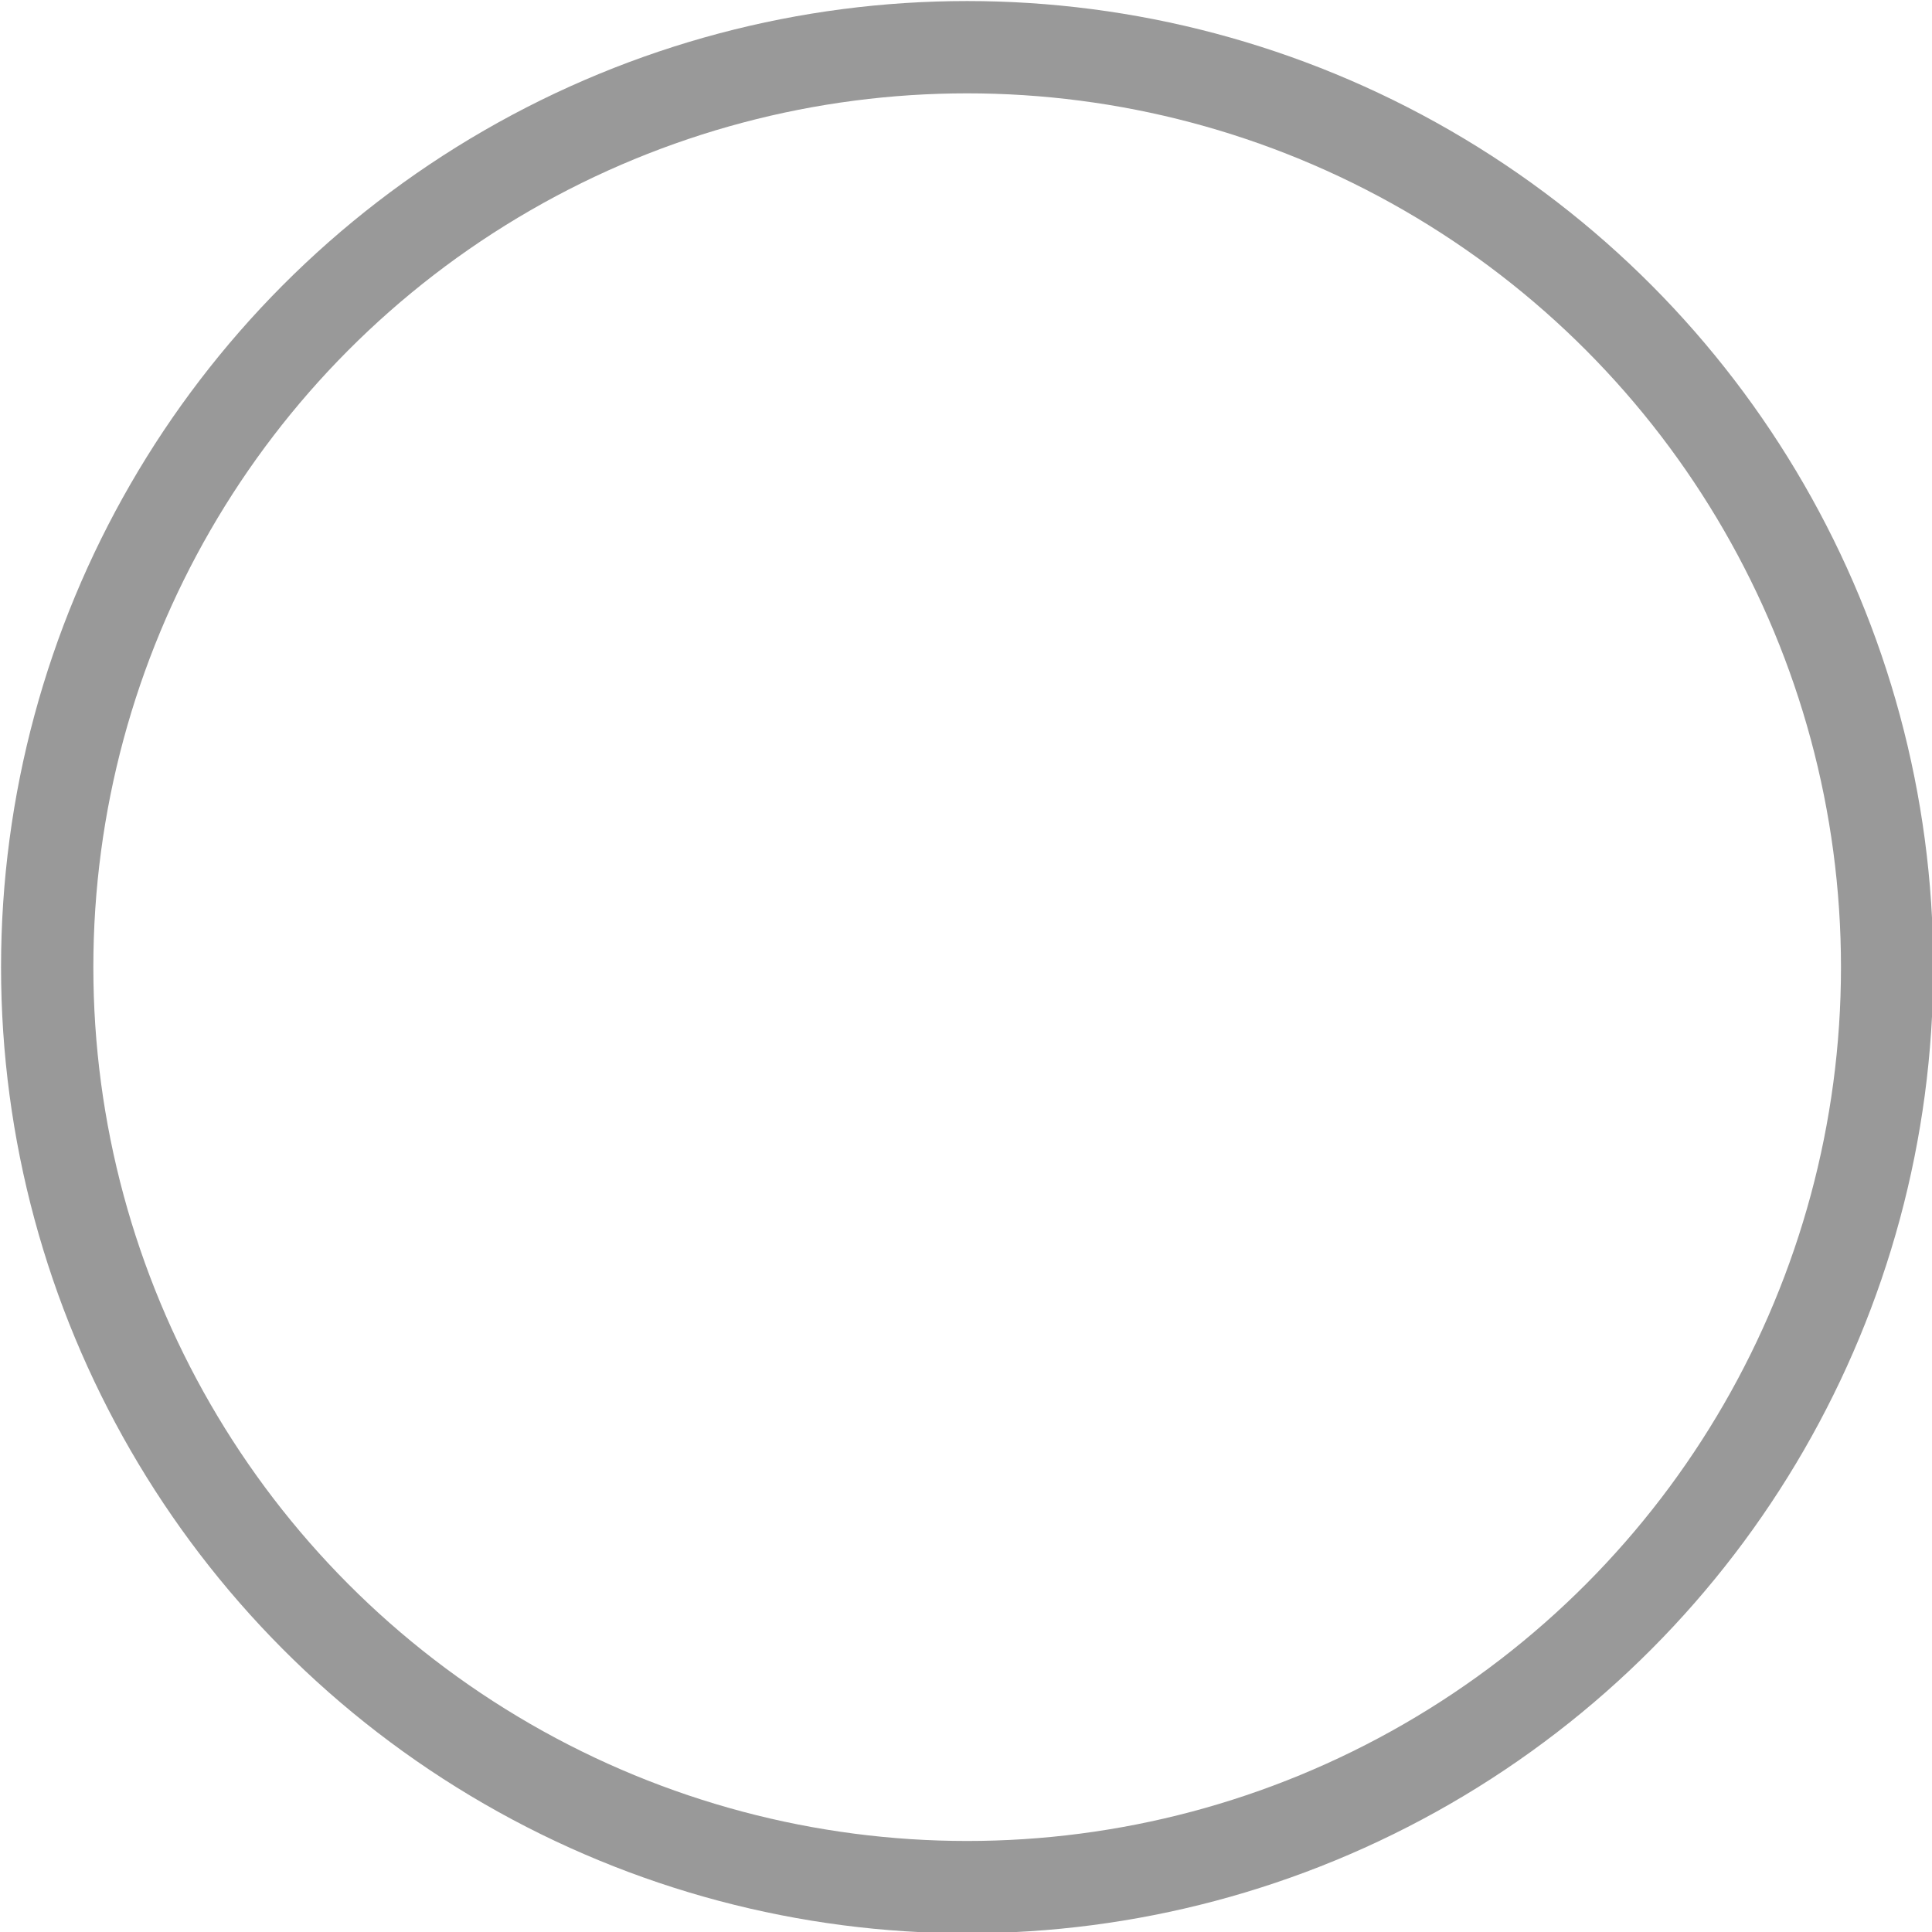 <?xml version="1.0" encoding="UTF-8" standalone="no"?>
<svg xmlns="http://www.w3.org/2000/svg" height="8.31mm" width="8.31mm" version="1.1" viewBox="0 0 8.31 8.31">
 <defs>
  <filter id="filter0_d" style="color-interpolation-filters:sRGB" height="39" width="39" y="0" x="0" filterUnits="userSpaceOnUse">
   <feFlood flood-opacity="0" result="BackgroundImageFix"/>
   <feColorMatrix values="0 0 0 0 0 0 0 0 0 0 0 0 0 0 0 0 0 0 127 0" type="matrix" in="SourceAlpha"/>
   <feOffset dy="4"/>
   <feGaussianBlur stdDeviation="2"/>
   <feColorMatrix values="0 0 0 0 0 0 0 0 0 0 0 0 0 0 0 0 0 0 0.25 0" type="matrix"/>
   <feBlend mode="normal" in2="BackgroundImageFix" result="effect1_dropShadow"/>
   <feBlend result="shape" mode="normal" in2="effect1_dropShadow" in="SourceGraphic"/>
  </filter>
  <filter id="filter1_d" style="color-interpolation-filters:sRGB" height="25" width="25" y="7" x="7" filterUnits="userSpaceOnUse">
   <feFlood flood-opacity="0" result="BackgroundImageFix"/>
   <feColorMatrix values="0 0 0 0 0 0 0 0 0 0 0 0 0 0 0 0 0 0 127 0" type="matrix" in="SourceAlpha"/>
   <feOffset dy="4"/>
   <feGaussianBlur stdDeviation="2"/>
   <feColorMatrix values="0 0 0 0 0 0 0 0 0 0 0 0 0 0 0 0 0 0 0.25 0" type="matrix"/>
   <feBlend mode="normal" in2="BackgroundImageFix" result="effect1_dropShadow"/>
   <feBlend result="shape" mode="normal" in2="effect1_dropShadow" in="SourceGraphic"/>
  </filter>
 </defs>
 <g transform="translate(-168.2 -132.28)">
  <circle stroke-linejoin="round" style="paint-order:markers stroke fill" stroke-width=".397" stroke-linecap="square" stroke="#999" cy="136.44" cx="172.36" r="3.957" fill="none"/>
 </g>
</svg>
